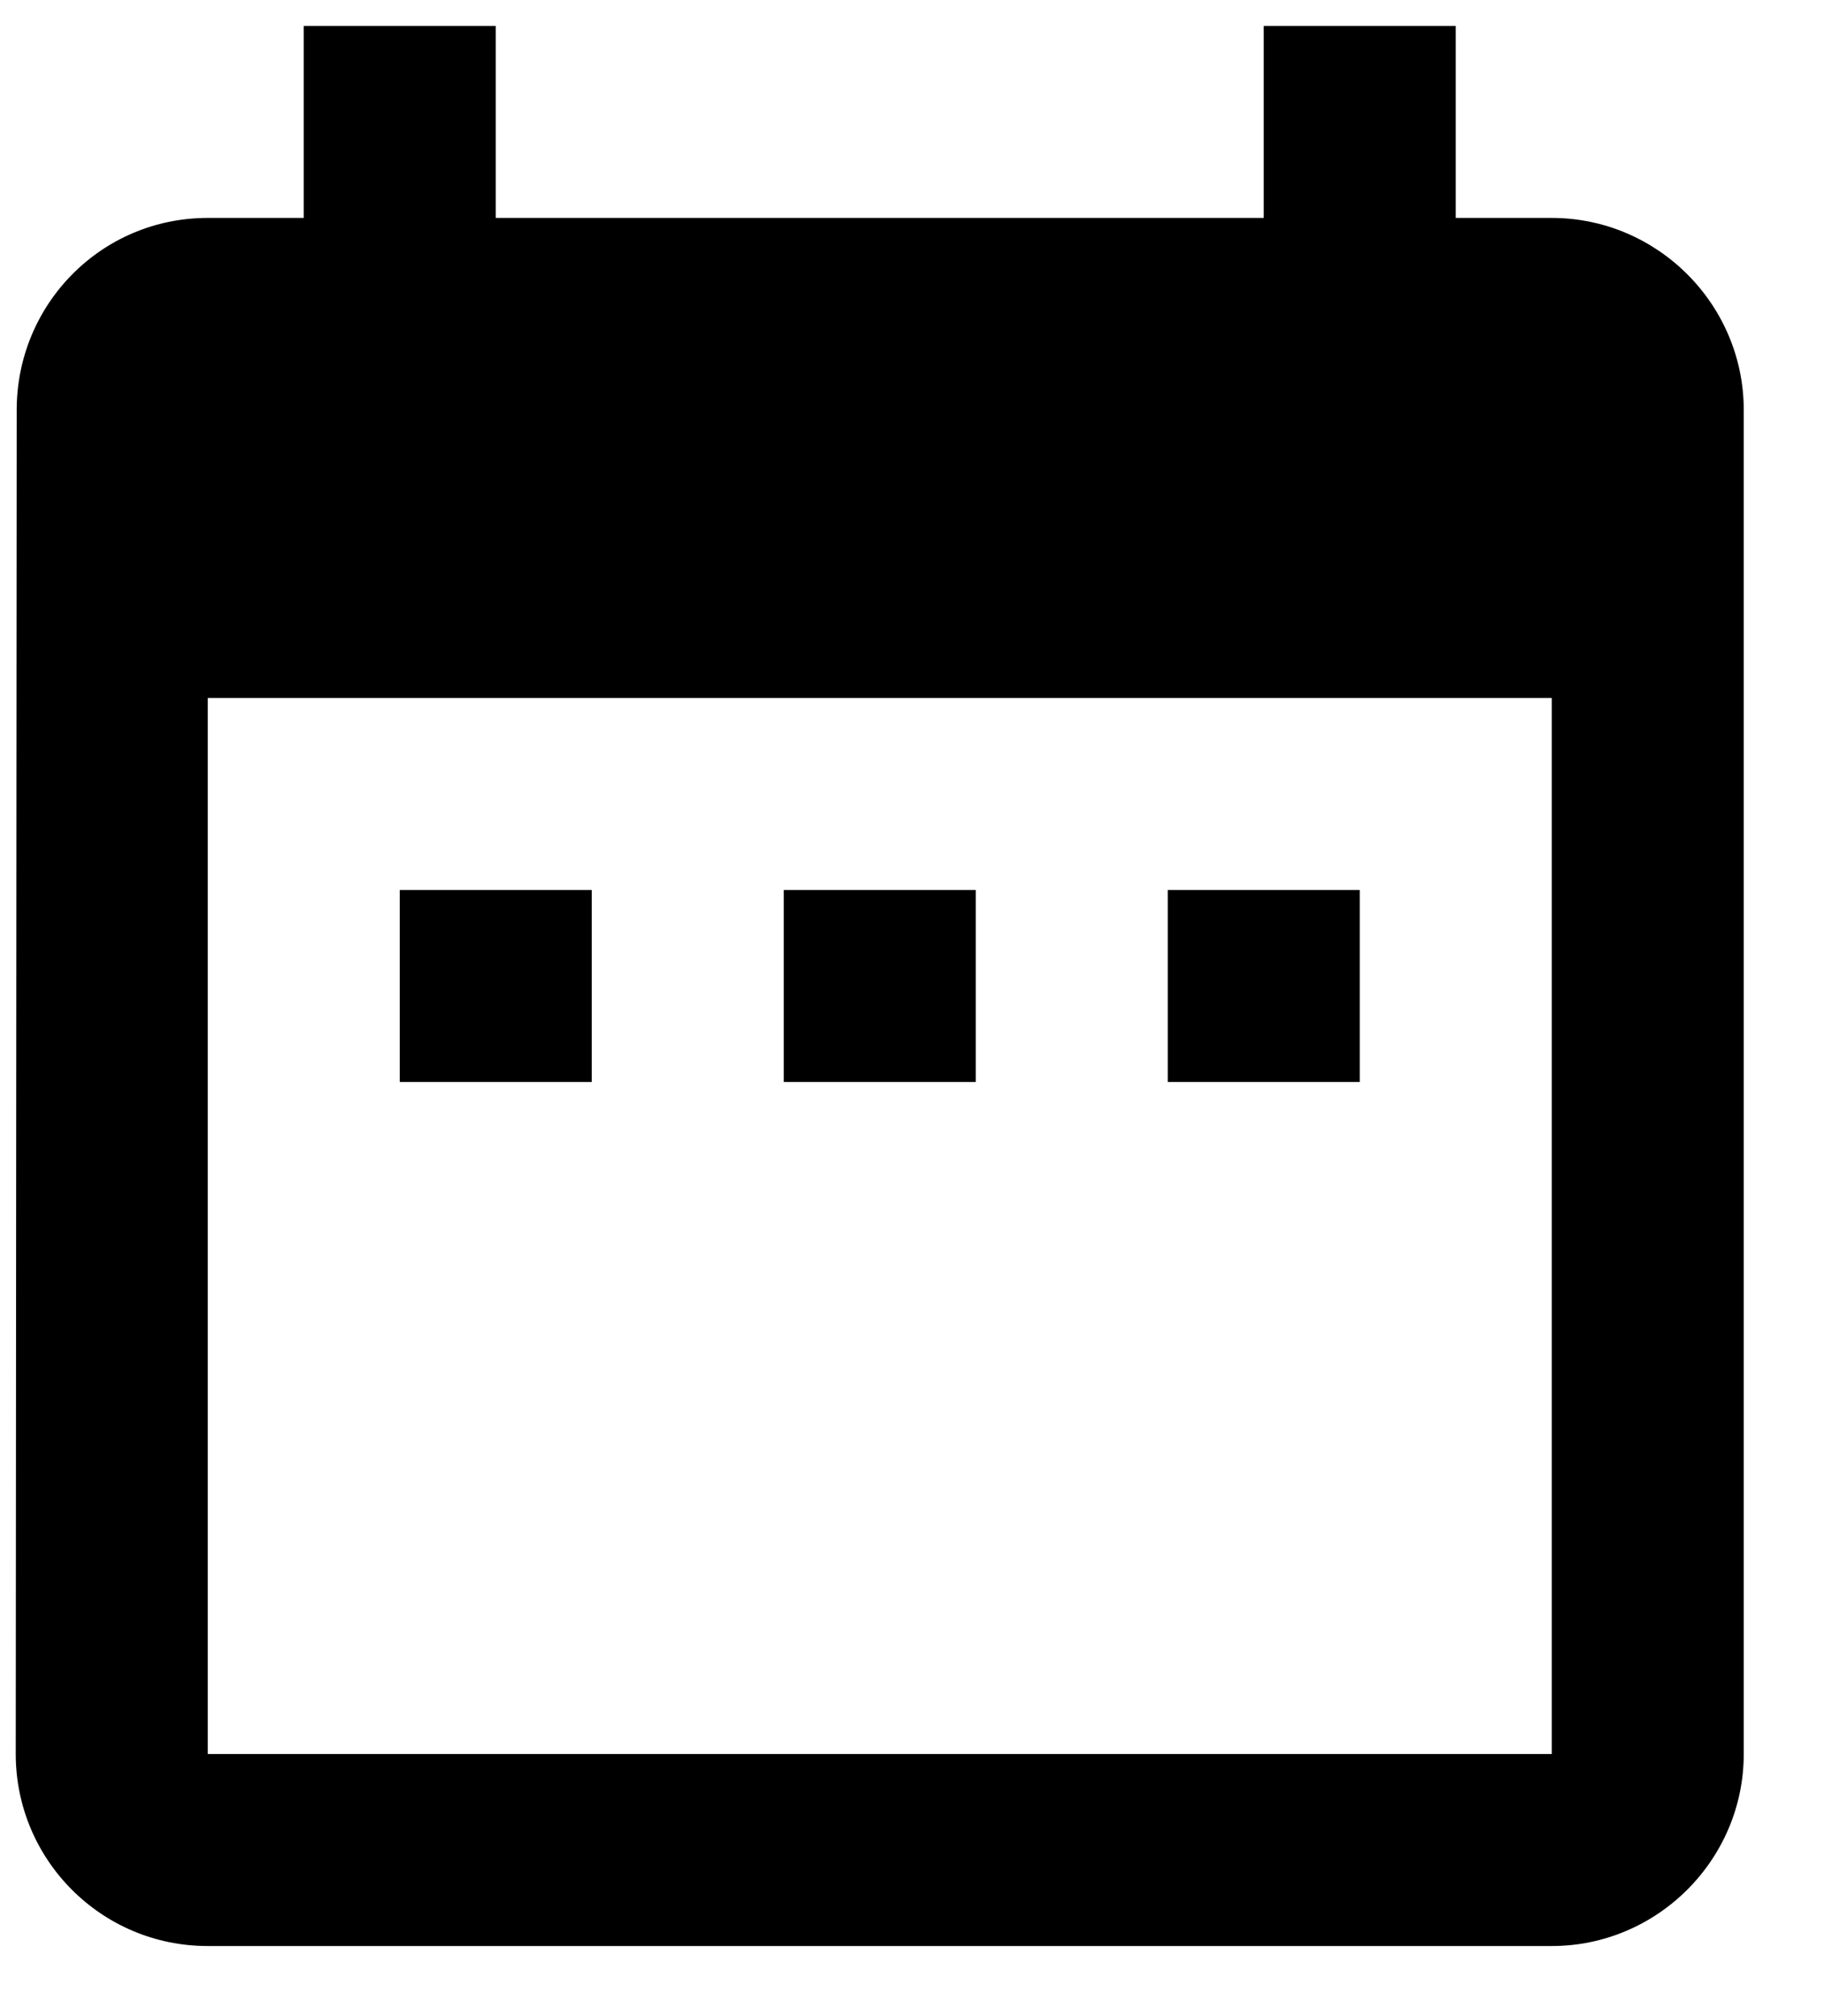 <svg width="19" height="21" viewBox="0 0 19 21" fill="none" xmlns="http://www.w3.org/2000/svg">
<path d="M6.164 9.27H4.164V11.27H6.164V9.27ZM10.164 9.27H8.164V11.27H10.164V9.27ZM14.164 9.27H12.164V11.27H14.164V9.27ZM16.164 2.27H15.164V0.27H13.164V2.27H5.164V0.27H3.164V2.27H2.164C1.054 2.27 0.174 3.17 0.174 4.27L0.164 18.27C0.164 19.37 1.054 20.27 2.164 20.27H16.164C17.264 20.27 18.164 19.37 18.164 18.27V4.27C18.164 3.17 17.264 2.27 16.164 2.27ZM16.164 18.27H2.164V7.27H16.164V18.27Z" fill="black"/>
</svg>
